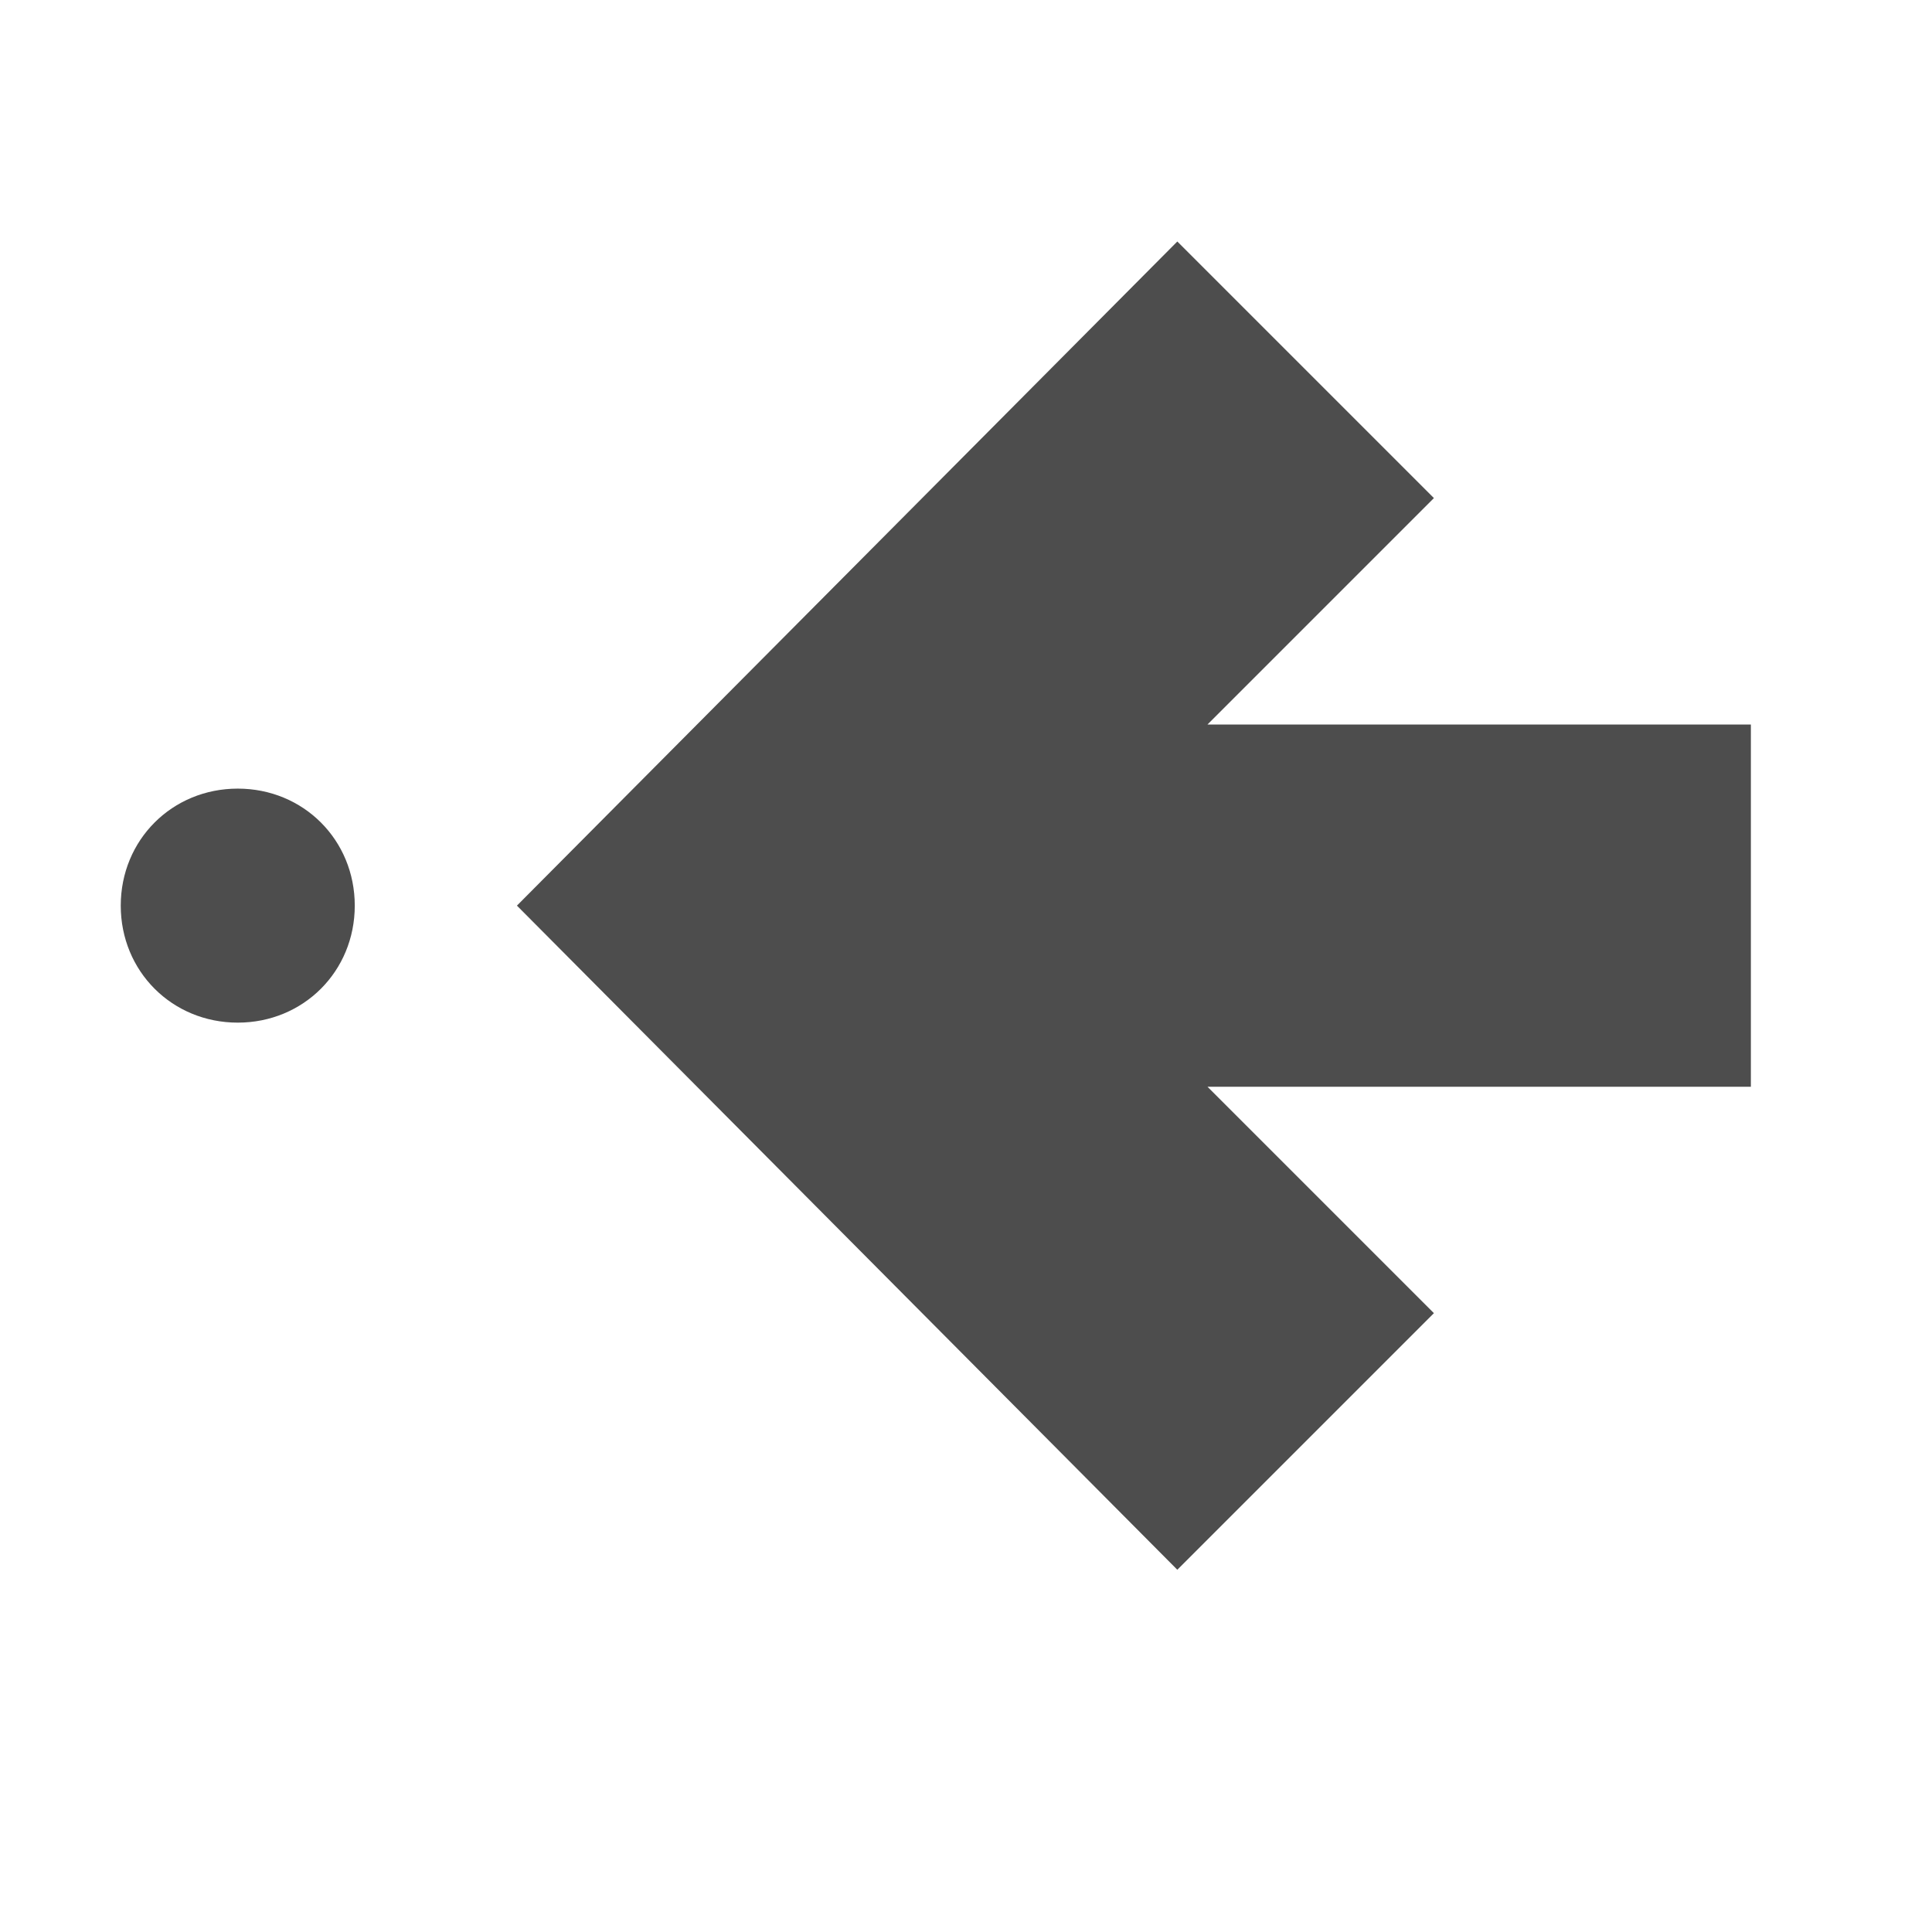 <svg height="16" width="16" xmlns="http://www.w3.org/2000/svg" xmlns:sodipodi="http://sodipodi.sourceforge.net/DTD/sodipodi-0.dtd" xmlns:inkscape="http://www.inkscape.org/namespaces/inkscape">
 <path d="M 9.75,2 11.875,4.125 10,6 14.5,6 14.5,9 10,9 11.875,10.875 9.75,13 4.281,7.5 9.75,2 z M 1.969,6.531 c 0.544,0 0.969,0.425 0.969,0.969 0,0.544 -0.425,0.969 -0.969,0.969 C 1.425,8.469 1,8.044 1,7.5 1,6.956 1.425,6.531 1.969,6.531 z" stroke-width="0.8" display="inline" fill="#4d4d4d" color="#000000" fill-opacity="1" fill-rule="nonzero" stroke="none" visibility="visible" inkscape:label="Arrow" inkscape:groupmode="layer" inkscape:connector-curvature="0"/>
</svg>
